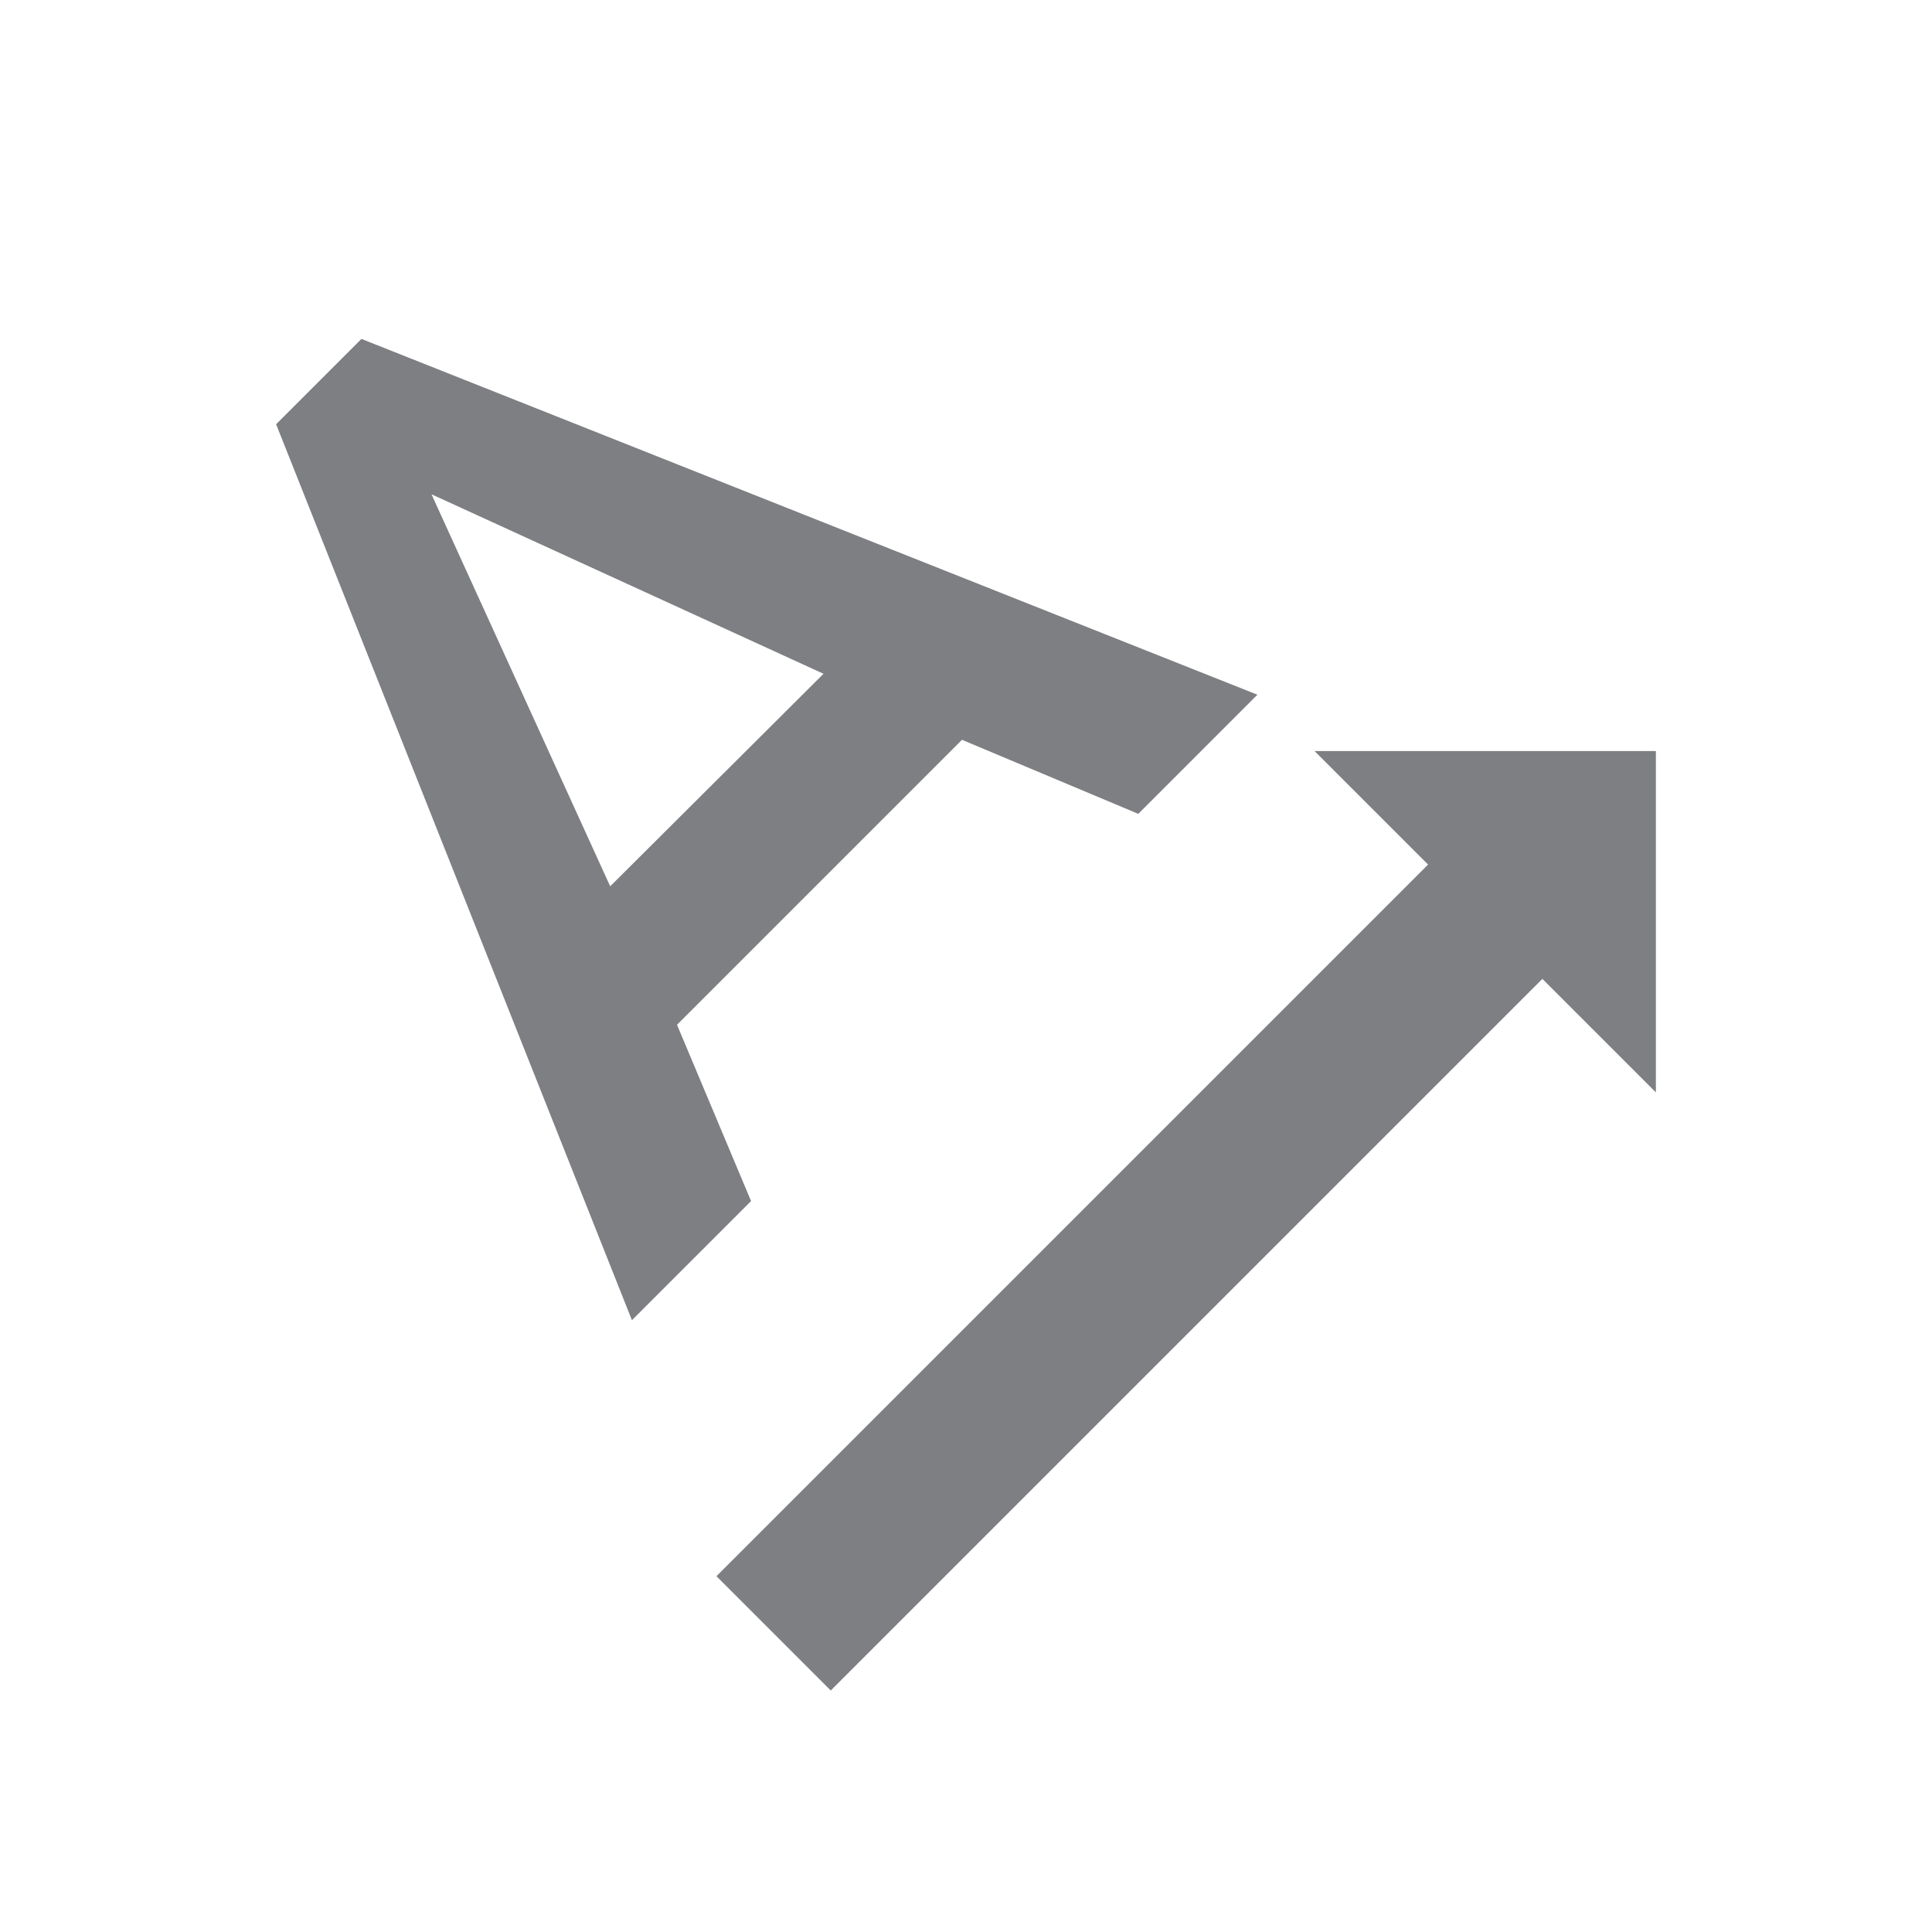 <svg width="24" height="24" viewBox="0 0 24 24" fill="none" xmlns="http://www.w3.org/2000/svg">
<path d="M4.49 4.21L3.43 5.27L7.85 16.4L9.33 14.92L8.41 12.73L11.95 9.19L14.14 10.11L15.62 8.63L4.49 4.21ZM7.58 11.01L5.36 6.14L10.23 8.37L7.58 11.01ZM20.57 9.33H16.33L17.74 10.74L8.9 19.58L10.32 21L19.16 12.16L20.57 13.57V9.33Z" fill="#7D7F82"/>
</svg>
